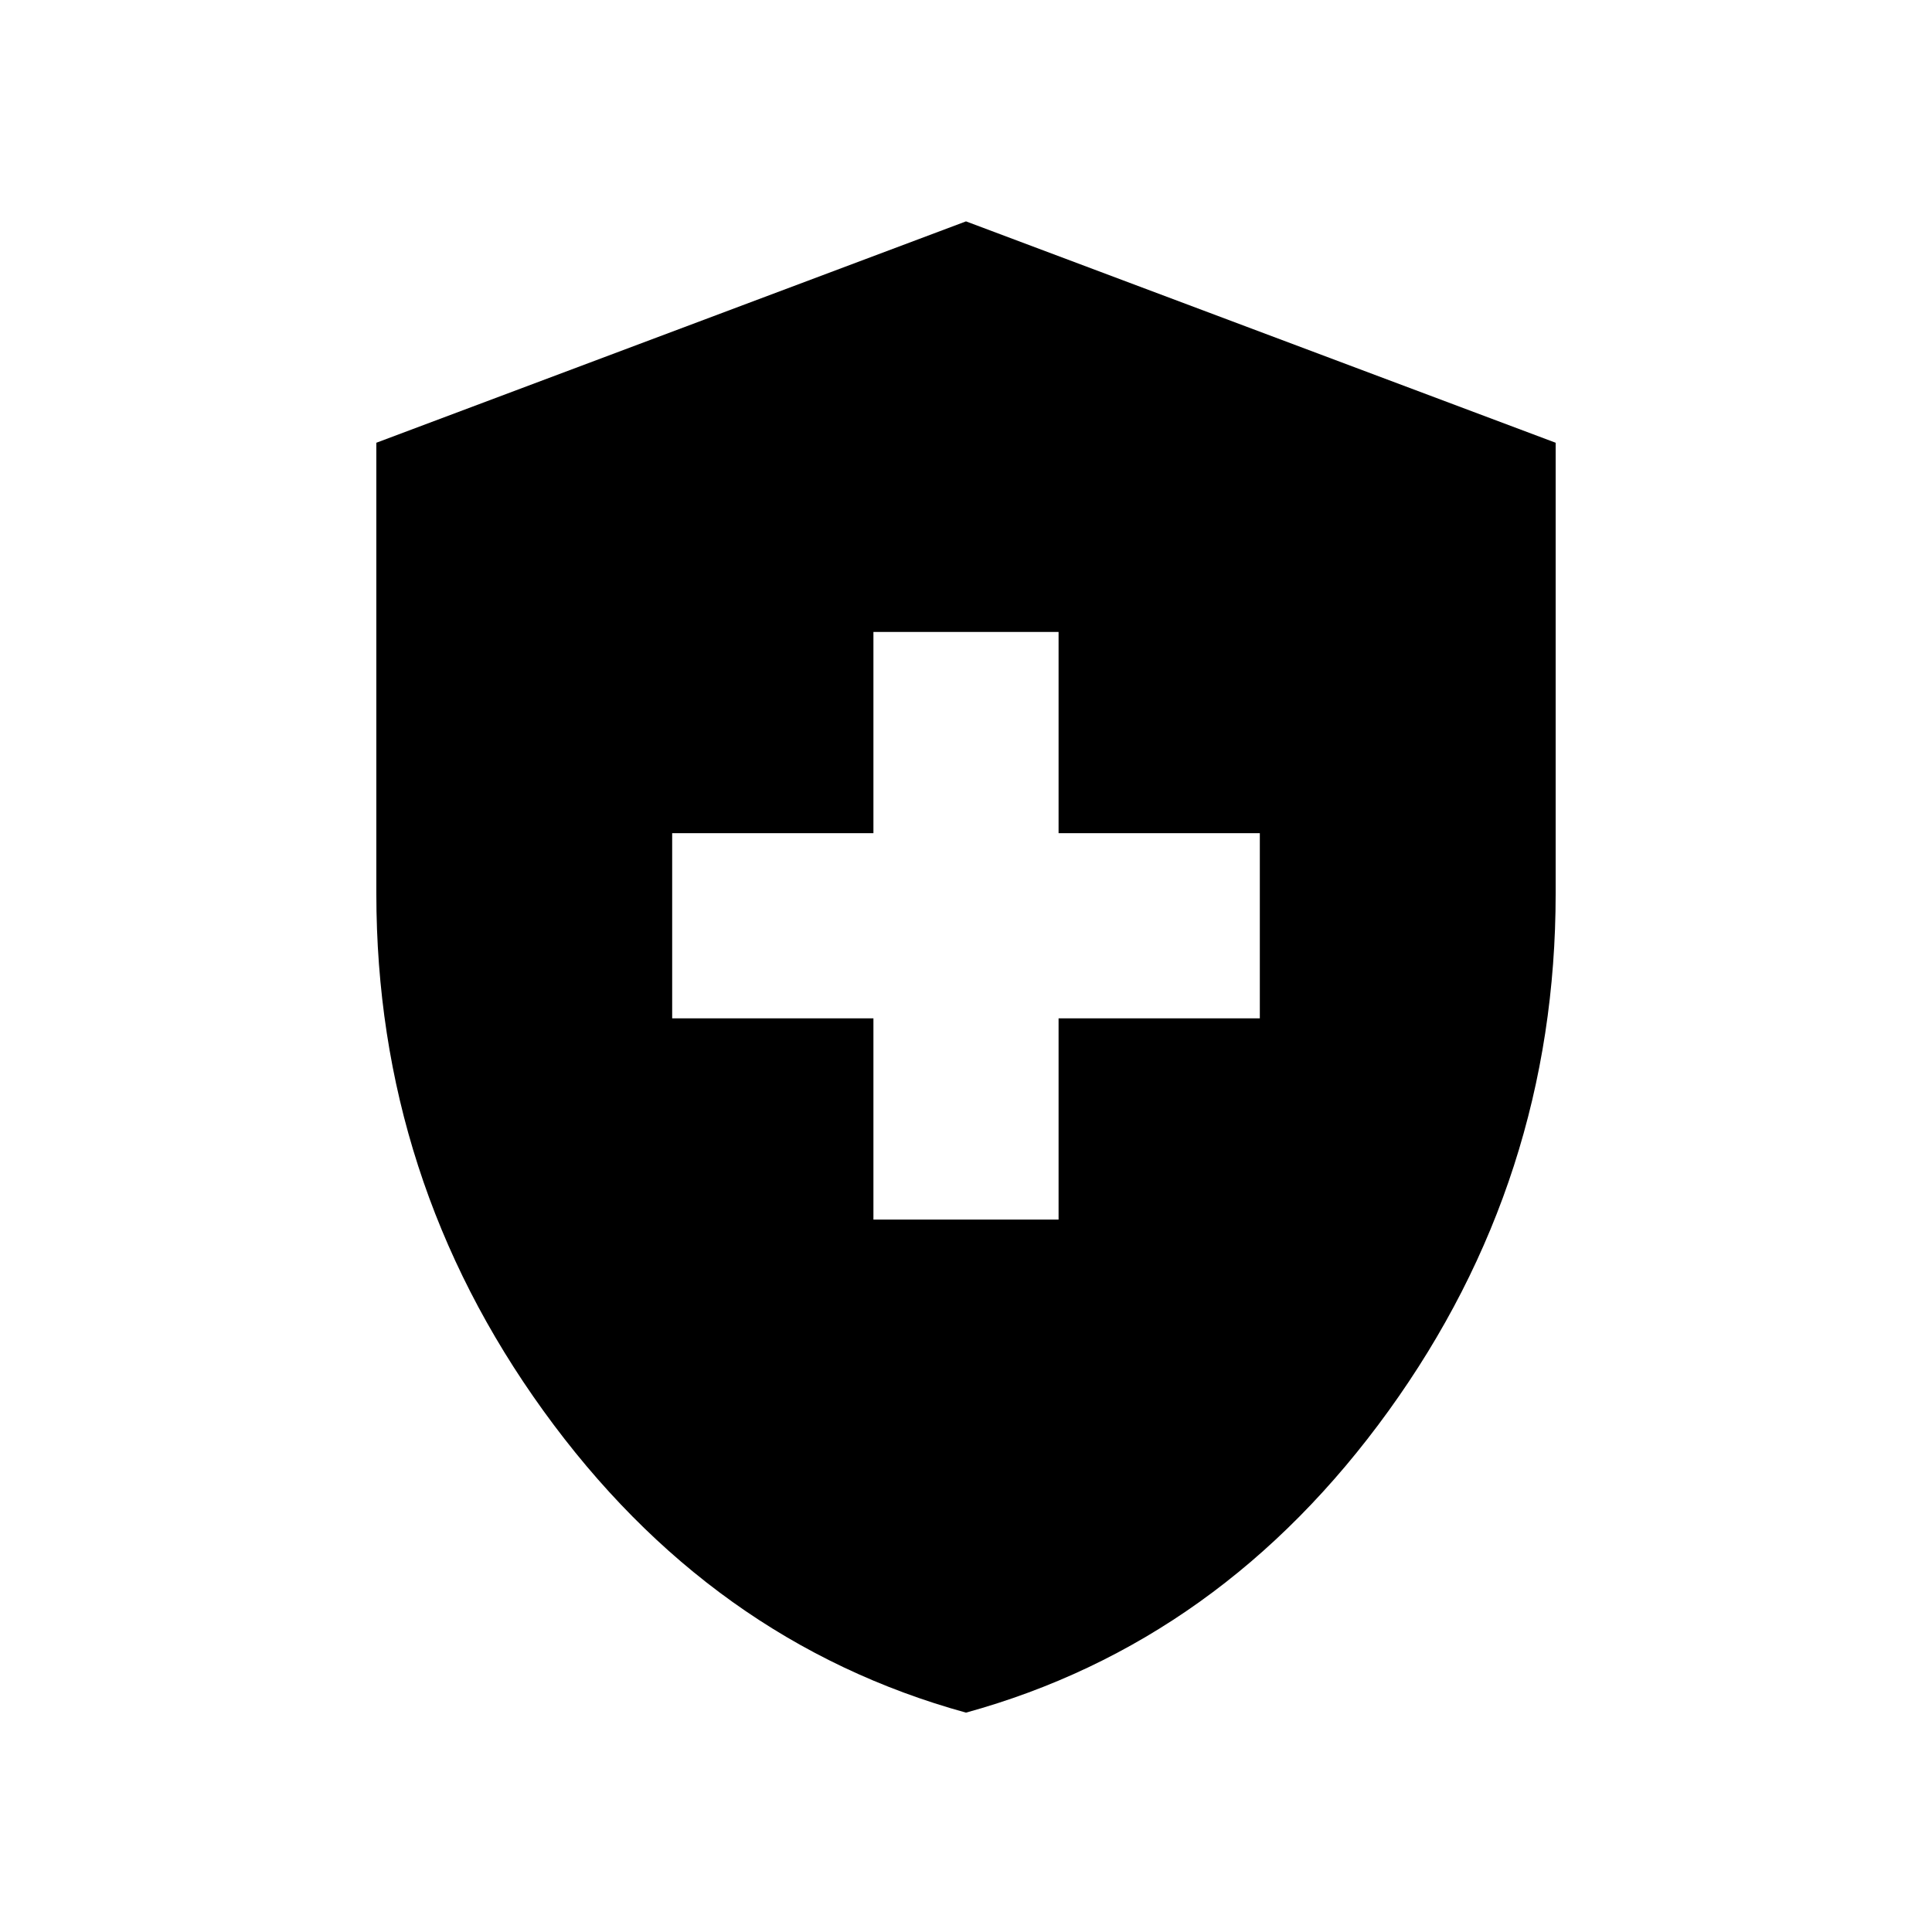 <svg xmlns="http://www.w3.org/2000/svg" height="24" width="24"><path d="M10.85 15.15h2.3v-2.5h2.5v-2.3h-2.5v-2.5h-2.3v2.5h-2.5v2.3h2.5ZM12 21.275q-3.175-.875-5.25-3.75T4.675 11.1V5.5L12 2.75l7.325 2.75v5.6q0 3.55-2.075 6.425T12 21.275Z"/></svg>